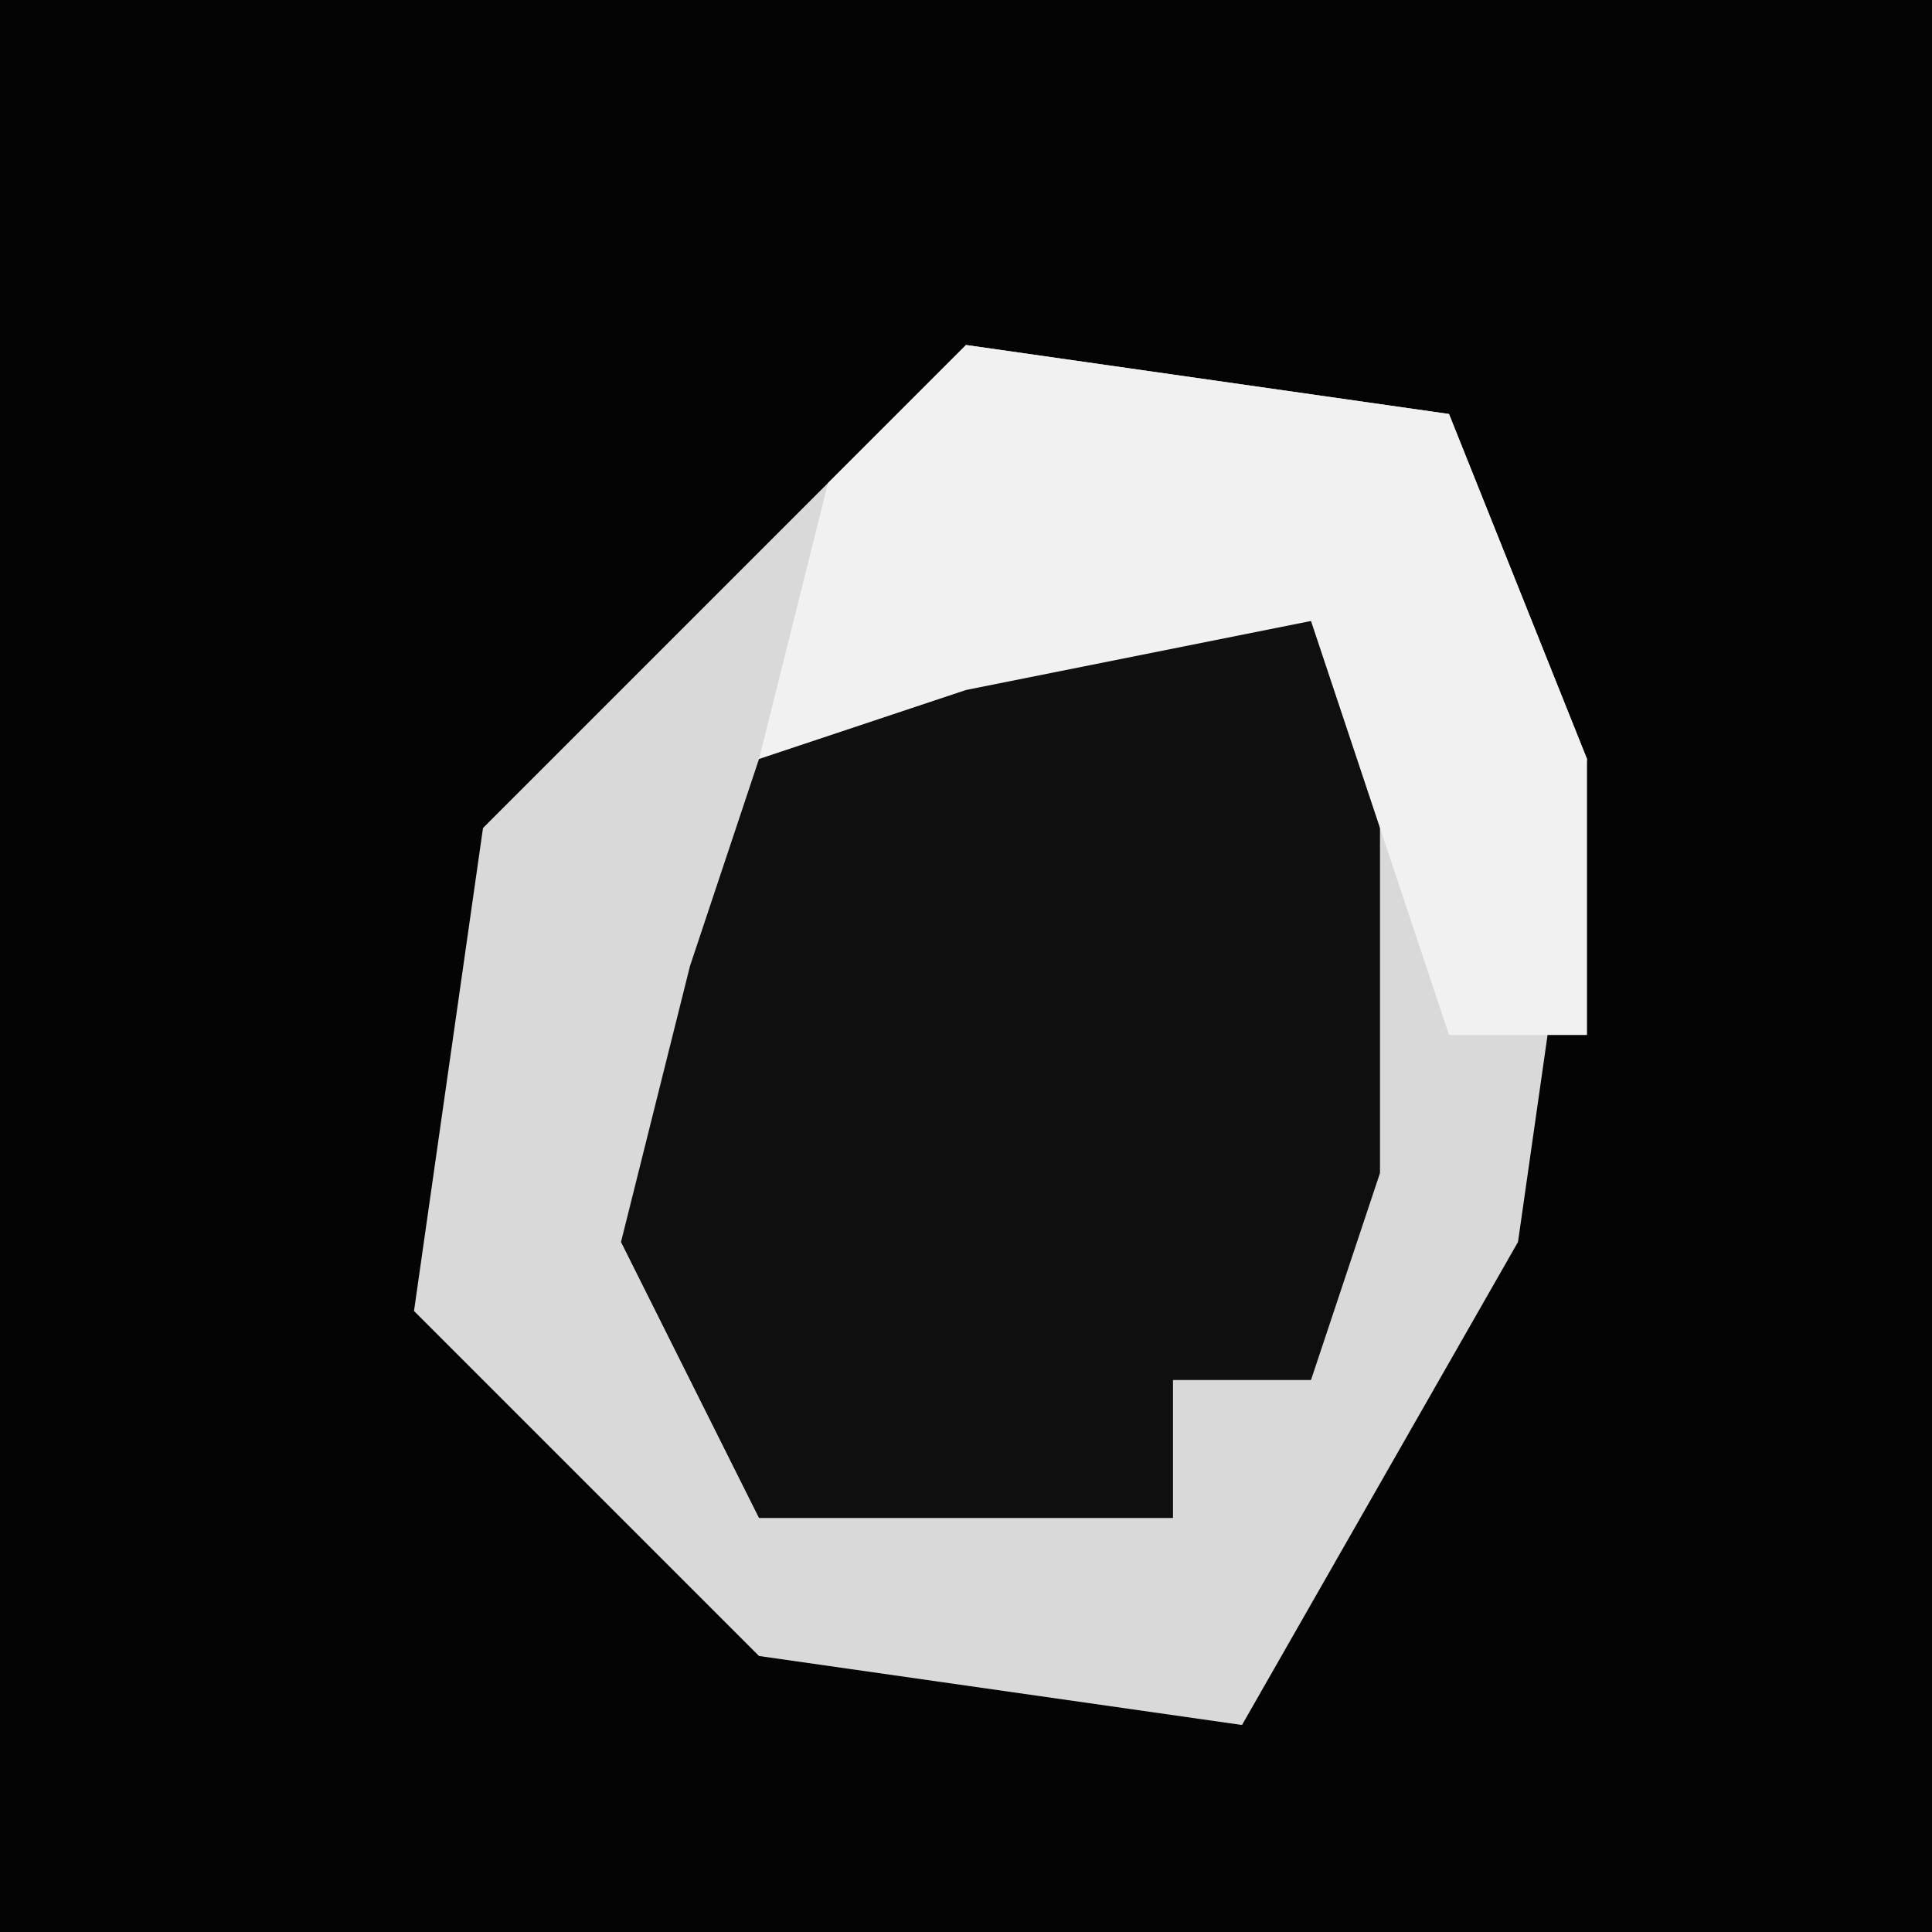<?xml version="1.0" encoding="UTF-8"?>
<svg version="1.1" xmlns="http://www.w3.org/2000/svg" width="28" height="28">
<path d="M0,0 L28,0 L28,28 L0,28 Z " fill="#040404" transform="translate(0,0)"/>
<path d="M0,0 L7,1 L9,6 L8,13 L4,20 L-3,19 L-8,14 L-7,7 L-2,2 Z " fill="#D9D9D9" transform="translate(14,5)"/>
<path d="M0,0 L5,1 L5,9 L4,12 L2,12 L2,14 L-4,14 L-6,10 L-5,6 L-4,3 Z " fill="#0F0F0F" transform="translate(15,8)"/>
<path d="M0,0 L7,1 L9,6 L9,10 L7,10 L5,4 L0,5 L-3,6 L-2,2 Z " fill="#F1F1F1" transform="translate(14,5)"/>
</svg>
